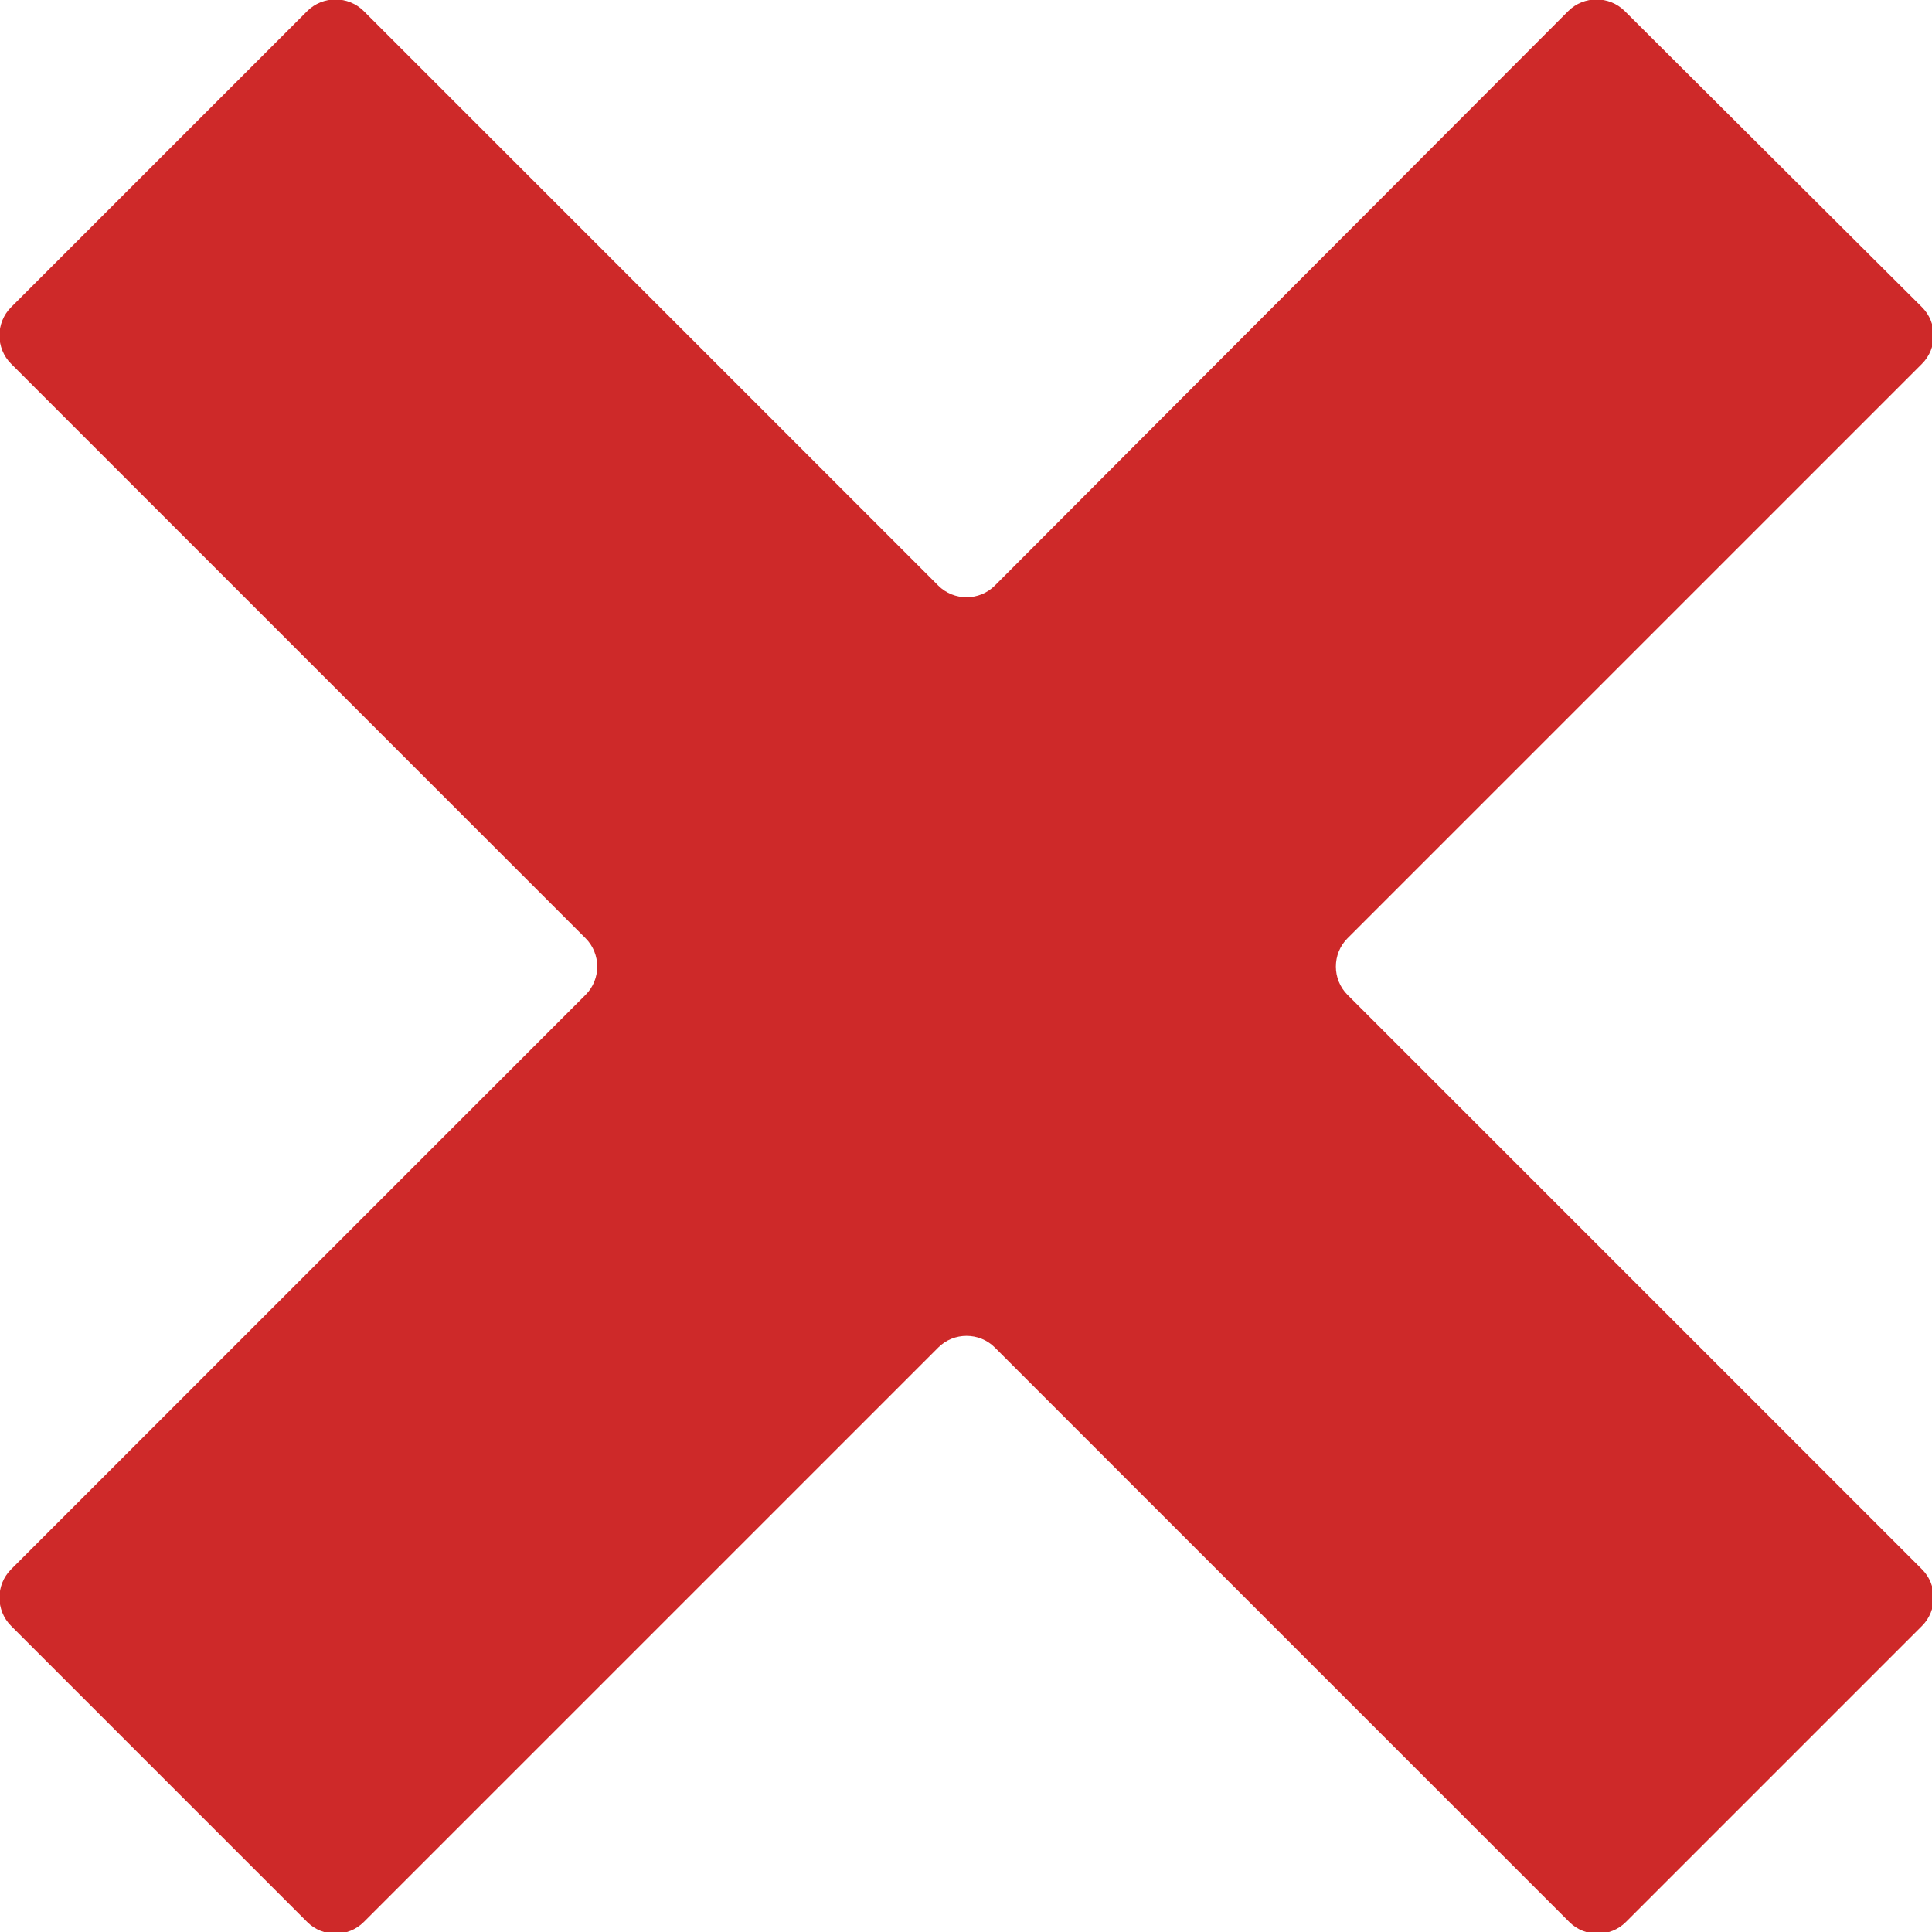 <!-- Generator: Adobe Illustrator 19.2.1, SVG Export Plug-In  -->
<svg version="1.1"
	 xmlns="http://www.w3.org/2000/svg" xmlns:xlink="http://www.w3.org/1999/xlink" xmlns:a="http://ns.adobe.com/AdobeSVGViewerExtensions/3.0/"
	 x="0px" y="0px" width="174.2px" height="174.2px" viewBox="0 0 174.2 174.2" style="enable-background:new 0 0 174.2 174.2;"
	 xml:space="preserve">
<style type="text/css">
	.st0{fill:#CE2929;}
</style>
<defs>
</defs>
<path class="st0" d="M146.5,1c-1.4-1.4-3.7-1.4-5.1,0L89.7,52.8c-1.4,1.4-3.7,1.4-5.1,0L32.8,1c-1.4-1.4-3.7-1.4-5.1,0L1,27.7
	c-1.4,1.4-1.4,3.7,0,5.1l51.8,51.8c1.4,1.4,1.4,3.7,0,5.1L1,141.5c-1.4,1.4-1.4,3.7,0,5.1l26.7,26.7c1.4,1.4,3.7,1.4,5.1,0
	l51.8-51.8c1.4-1.4,3.7-1.4,5.1,0l51.8,51.8c1.4,1.4,3.7,1.4,5.1,0l26.7-26.7c1.4-1.4,1.4-3.7,0-5.1l-51.8-51.8
	c-1.4-1.4-1.4-3.7,0-5.1l51.8-51.8c1.4-1.4,1.4-3.7,0-5.1L146.5,1z"/>
</svg>
